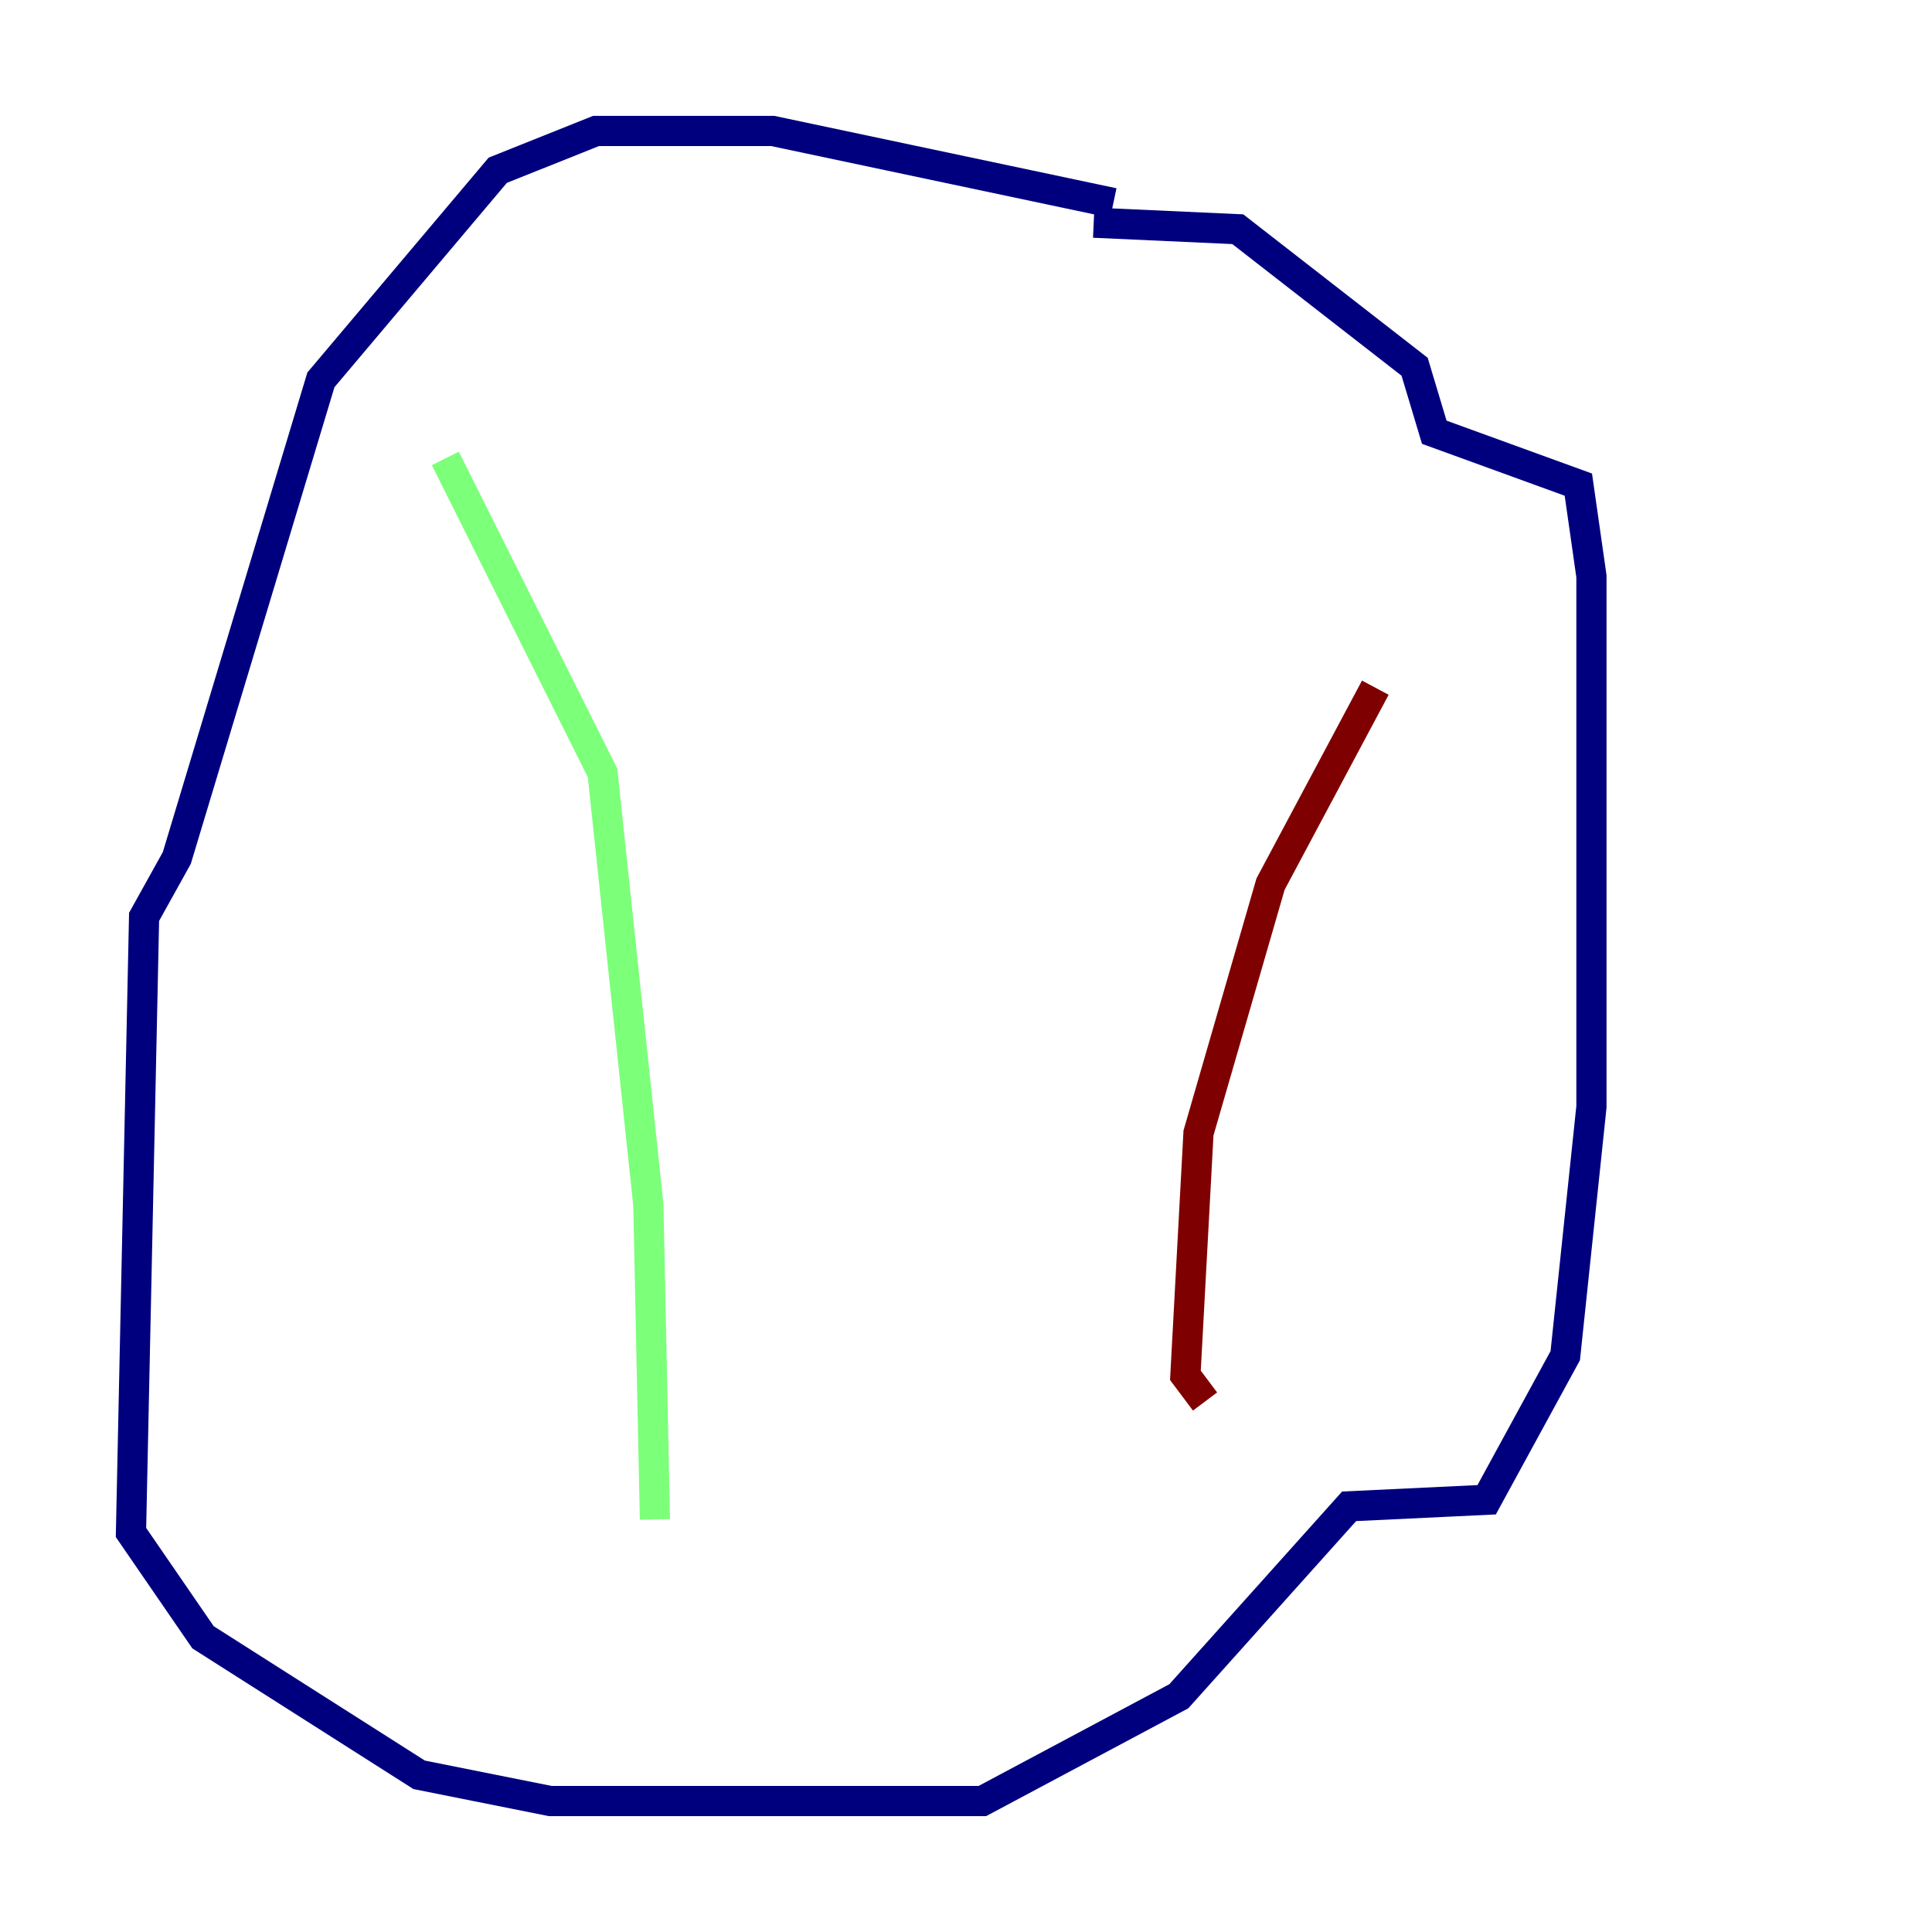 <?xml version="1.0" encoding="utf-8" ?>
<svg baseProfile="tiny" height="128" version="1.2" viewBox="0,0,128,128" width="128" xmlns="http://www.w3.org/2000/svg" xmlns:ev="http://www.w3.org/2001/xml-events" xmlns:xlink="http://www.w3.org/1999/xlink"><defs /><polyline fill="none" points="73.763,13.451 51.2,8.678 39.485,8.678 32.976,11.281 21.261,25.166 11.715,56.841 9.546,60.746 8.678,101.532 13.451,108.475 27.77,117.586 36.447,119.322 65.085,119.322 78.102,112.38 89.383,99.797 98.495,99.363 103.702,89.817 105.437,73.329 105.437,38.183 104.57,32.108 95.024,28.637 93.722,24.298 82.007,15.186 72.461,14.752" stroke="#00007f" stroke-width="2" /><polyline fill="none" points="29.505,30.373 39.919,51.2 42.956,79.837 43.39,100.664" stroke="#7cff79" stroke-width="2" /><polyline fill="none" points="91.119,45.559 84.176,58.576 79.403,75.064 78.536,91.119 79.837,92.854" stroke="#7f0000" stroke-width="2" /></svg>